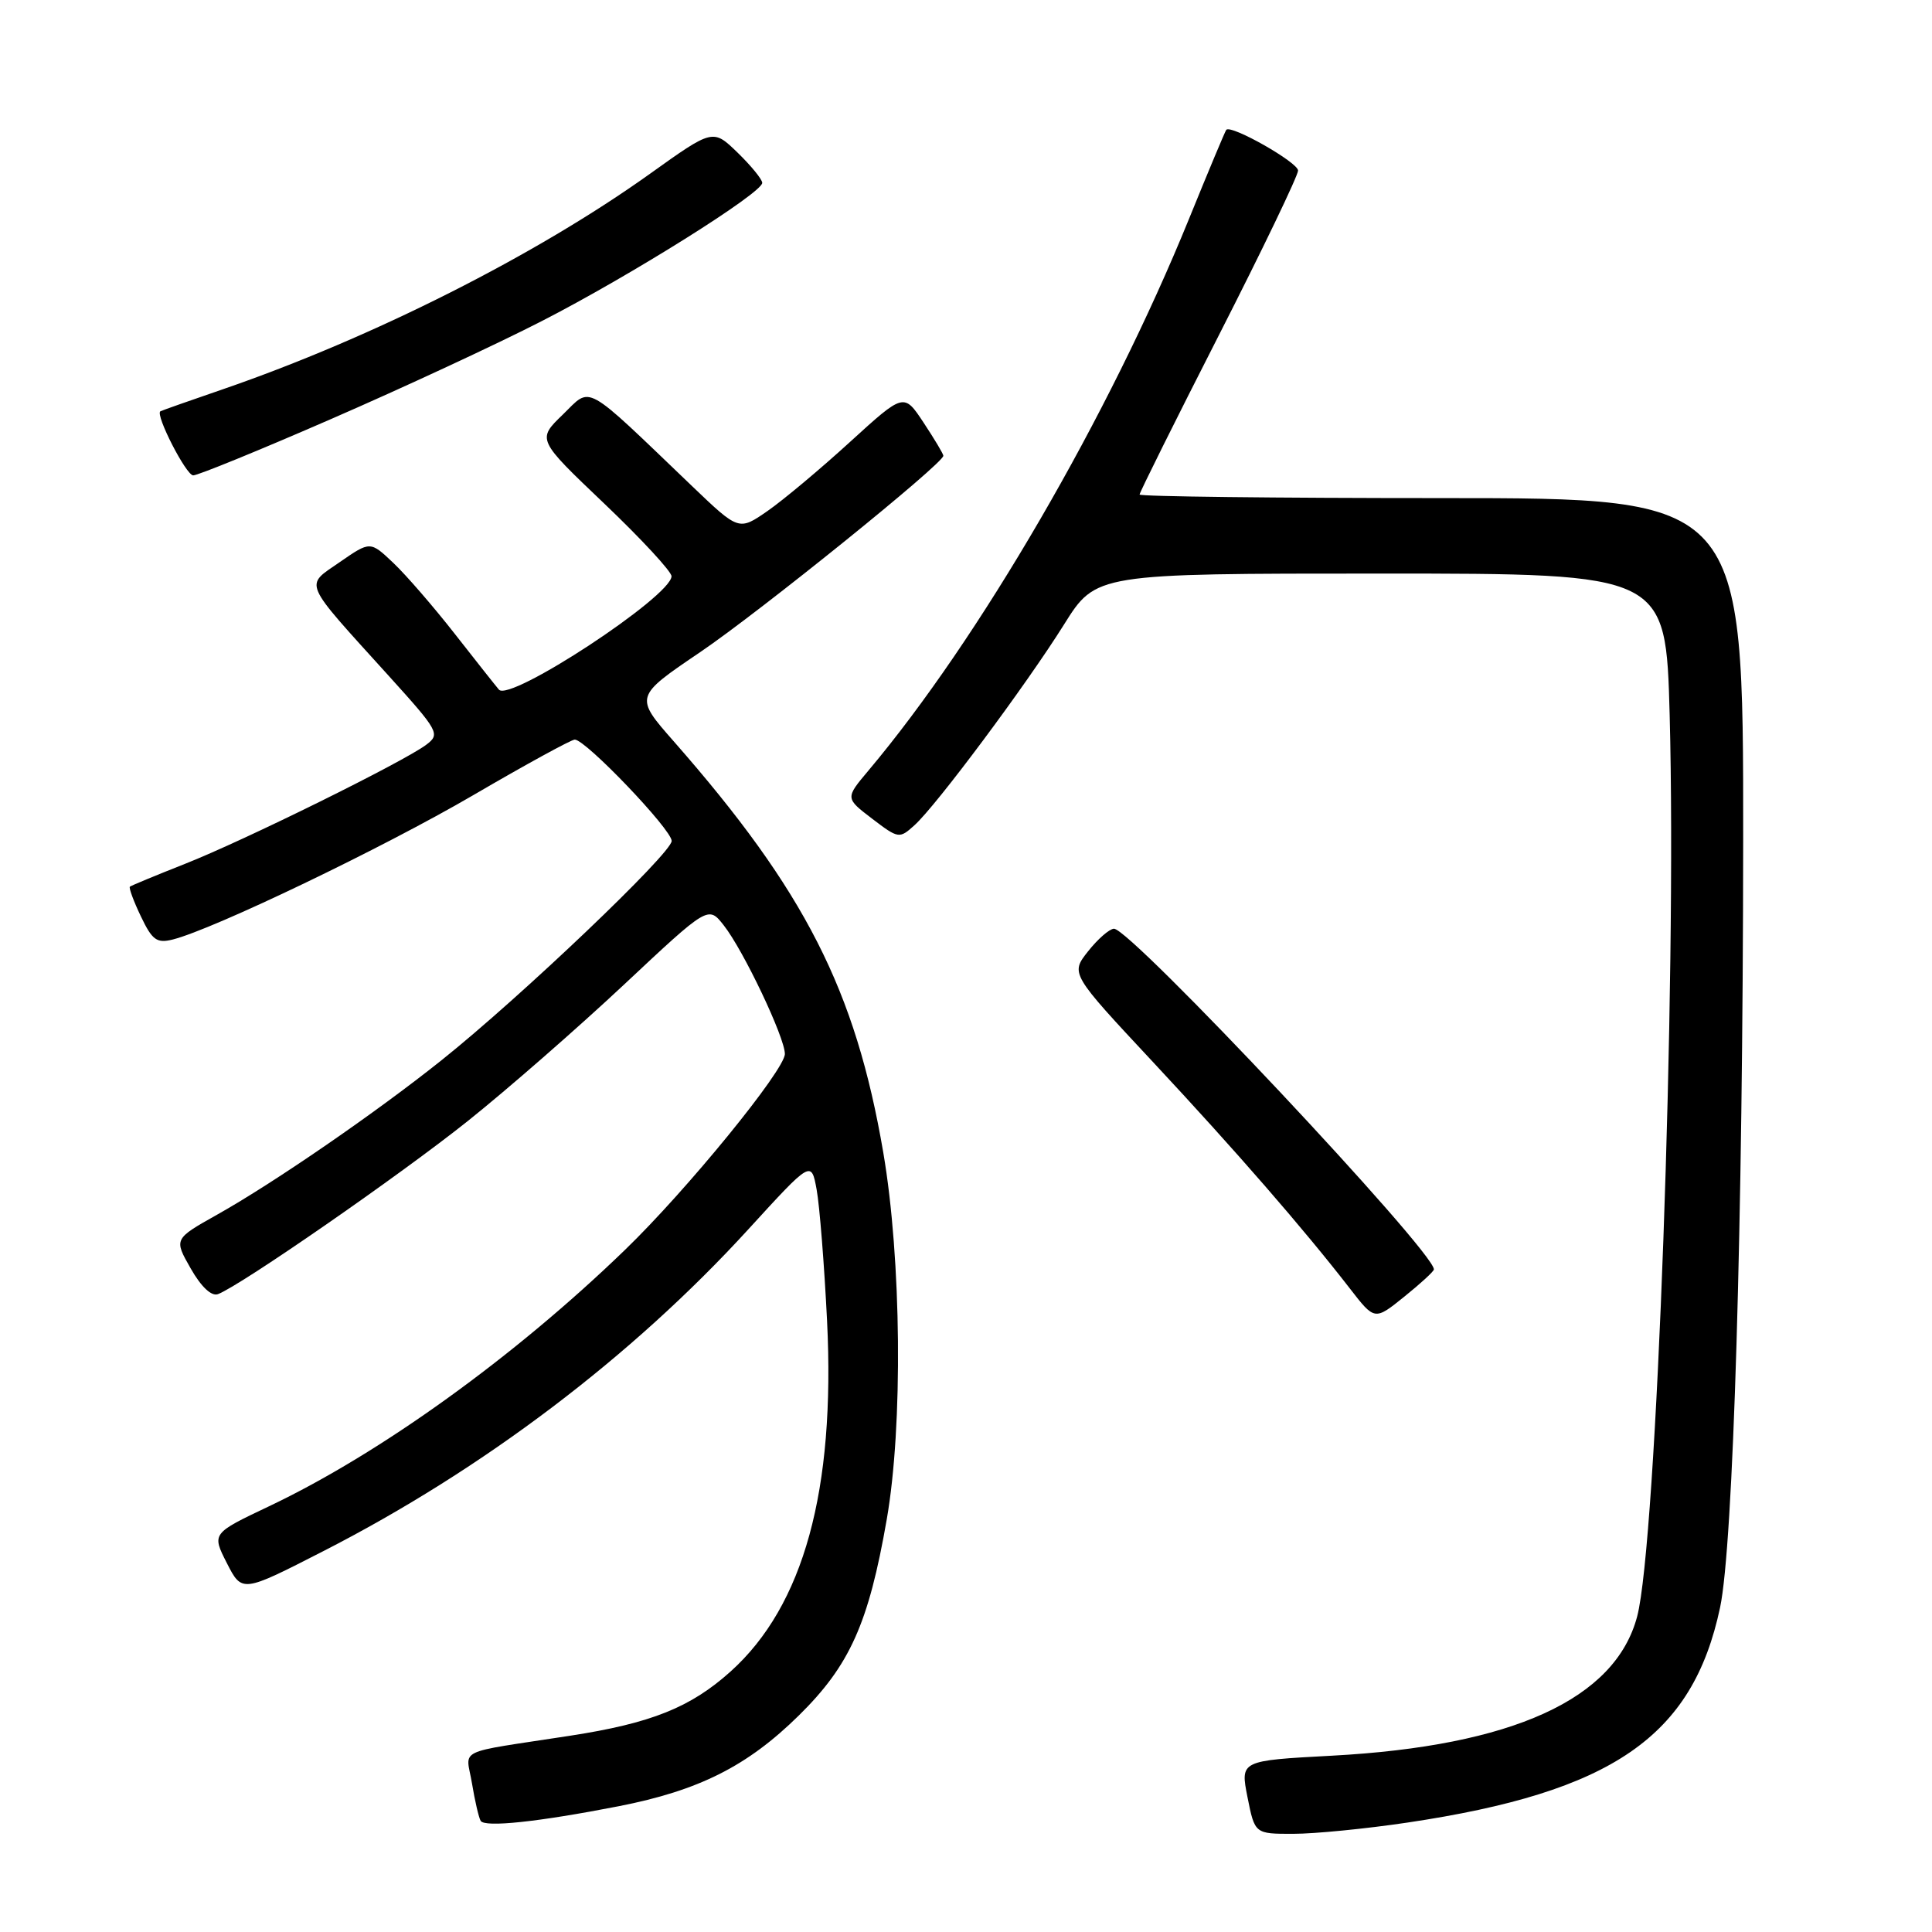 <?xml version="1.0" encoding="UTF-8" standalone="no"?>
<!DOCTYPE svg PUBLIC "-//W3C//DTD SVG 1.1//EN" "http://www.w3.org/Graphics/SVG/1.1/DTD/svg11.dtd" >
<svg xmlns="http://www.w3.org/2000/svg" xmlns:xlink="http://www.w3.org/1999/xlink" version="1.1" viewBox="0 0 256 256">
 <g >
 <path fill="currentColor"
d=" M 186.50 241.50 C 213.64 237.45 224.29 230.13 227.92 213.00 C 229.67 204.76 230.95 162.09 230.98 111.25 C 231.00 66.00 231.00 66.00 191.00 66.00 C 169.00 66.00 151.00 65.79 151.00 65.53 C 151.00 65.26 155.72 55.77 161.50 44.43 C 167.28 33.09 172.00 23.27 172.00 22.60 C 172.00 21.52 163.14 16.49 162.49 17.20 C 162.34 17.37 160.12 22.68 157.55 29.00 C 146.92 55.13 129.79 84.62 115.05 102.13 C 112.00 105.76 112.00 105.76 115.56 108.48 C 119.05 111.14 119.17 111.16 121.17 109.35 C 124.07 106.74 135.96 90.78 140.99 82.75 C 145.22 76.00 145.22 76.00 182.98 76.00 C 220.73 76.00 220.73 76.00 221.24 94.75 C 222.19 130.34 219.51 204.44 216.93 214.20 C 214.03 225.15 200.40 231.36 176.46 232.64 C 164.34 233.29 164.34 233.29 165.30 238.14 C 166.27 243.00 166.27 243.00 171.38 242.99 C 174.20 242.99 181.00 242.32 186.50 241.50 Z  M 82.00 239.33 C 92.62 237.25 99.03 234.02 105.84 227.32 C 112.61 220.66 115.10 215.10 117.50 201.32 C 119.66 188.93 119.45 166.84 117.04 152.72 C 113.36 131.19 106.64 118.01 89.29 98.25 C 84.07 92.31 84.07 92.31 92.78 86.41 C 100.71 81.03 125.00 61.42 125.00 60.39 C 125.00 60.15 123.82 58.18 122.38 56.00 C 119.77 52.05 119.77 52.05 112.63 58.56 C 108.71 62.14 103.79 66.26 101.70 67.71 C 97.90 70.34 97.90 70.34 91.70 64.41 C 77.12 50.45 78.44 51.18 74.58 54.93 C 71.15 58.24 71.15 58.24 80.08 66.74 C 84.98 71.41 88.99 75.74 88.98 76.36 C 88.92 79.04 67.55 93.07 66.11 91.38 C 65.69 90.89 63.07 87.58 60.27 84.00 C 57.47 80.42 53.81 76.19 52.12 74.59 C 49.06 71.69 49.06 71.69 45.04 74.47 C 40.34 77.73 39.92 76.75 51.47 89.51 C 58.17 96.92 58.36 97.27 56.47 98.69 C 53.44 100.96 32.34 111.38 24.50 114.47 C 20.65 115.99 17.37 117.35 17.21 117.49 C 17.05 117.63 17.70 119.41 18.67 121.43 C 20.17 124.58 20.78 125.02 22.89 124.49 C 28.27 123.14 50.72 112.36 62.68 105.38 C 69.63 101.32 75.70 98.00 76.16 98.00 C 77.60 98.00 89.00 109.92 89.00 111.43 C 89.00 113.05 69.01 132.10 58.50 140.49 C 49.82 147.42 36.36 156.69 28.77 160.95 C 23.04 164.17 23.04 164.17 25.27 168.08 C 26.66 170.52 28.02 171.80 28.88 171.48 C 31.88 170.35 53.02 155.70 62.00 148.53 C 67.22 144.36 76.53 136.23 82.68 130.47 C 93.85 120.00 93.85 120.00 95.90 122.61 C 98.51 125.92 104.00 137.48 104.00 139.65 C 104.00 141.77 91.01 157.70 82.82 165.61 C 68.16 179.79 50.37 192.60 35.67 199.58 C 28.06 203.19 28.06 203.19 30.06 207.12 C 32.07 211.05 32.07 211.05 42.83 205.54 C 63.99 194.72 83.72 179.78 99.15 162.90 C 107.50 153.76 107.50 153.76 108.21 157.63 C 108.60 159.76 109.22 167.57 109.59 175.00 C 110.70 197.47 106.49 212.77 96.81 221.48 C 91.50 226.25 86.29 228.34 75.50 230.00 C 60.07 232.38 61.75 231.56 62.54 236.31 C 62.92 238.61 63.44 240.85 63.69 241.27 C 64.22 242.17 71.30 241.42 82.00 239.33 Z  M 190.00 168.20 C 190.00 165.80 149.75 122.95 147.60 123.06 C 146.99 123.09 145.45 124.44 144.17 126.06 C 141.84 129.01 141.84 129.01 152.80 140.75 C 163.80 152.54 172.75 162.84 178.87 170.74 C 182.15 174.98 182.15 174.98 186.07 171.82 C 188.23 170.08 190.00 168.46 190.00 168.20 Z  M 43.88 55.52 C 53.33 51.41 65.89 45.58 71.78 42.55 C 83.48 36.56 101.00 25.57 101.00 24.23 C 101.00 23.77 99.53 21.97 97.74 20.23 C 94.47 17.06 94.47 17.06 86.12 23.03 C 71.01 33.83 49.32 44.77 29.50 51.59 C 25.10 53.10 21.39 54.41 21.25 54.50 C 20.55 54.96 24.66 62.98 25.60 62.99 C 26.20 63.00 34.43 59.64 43.88 55.52 Z "/>
</g>
</svg>
